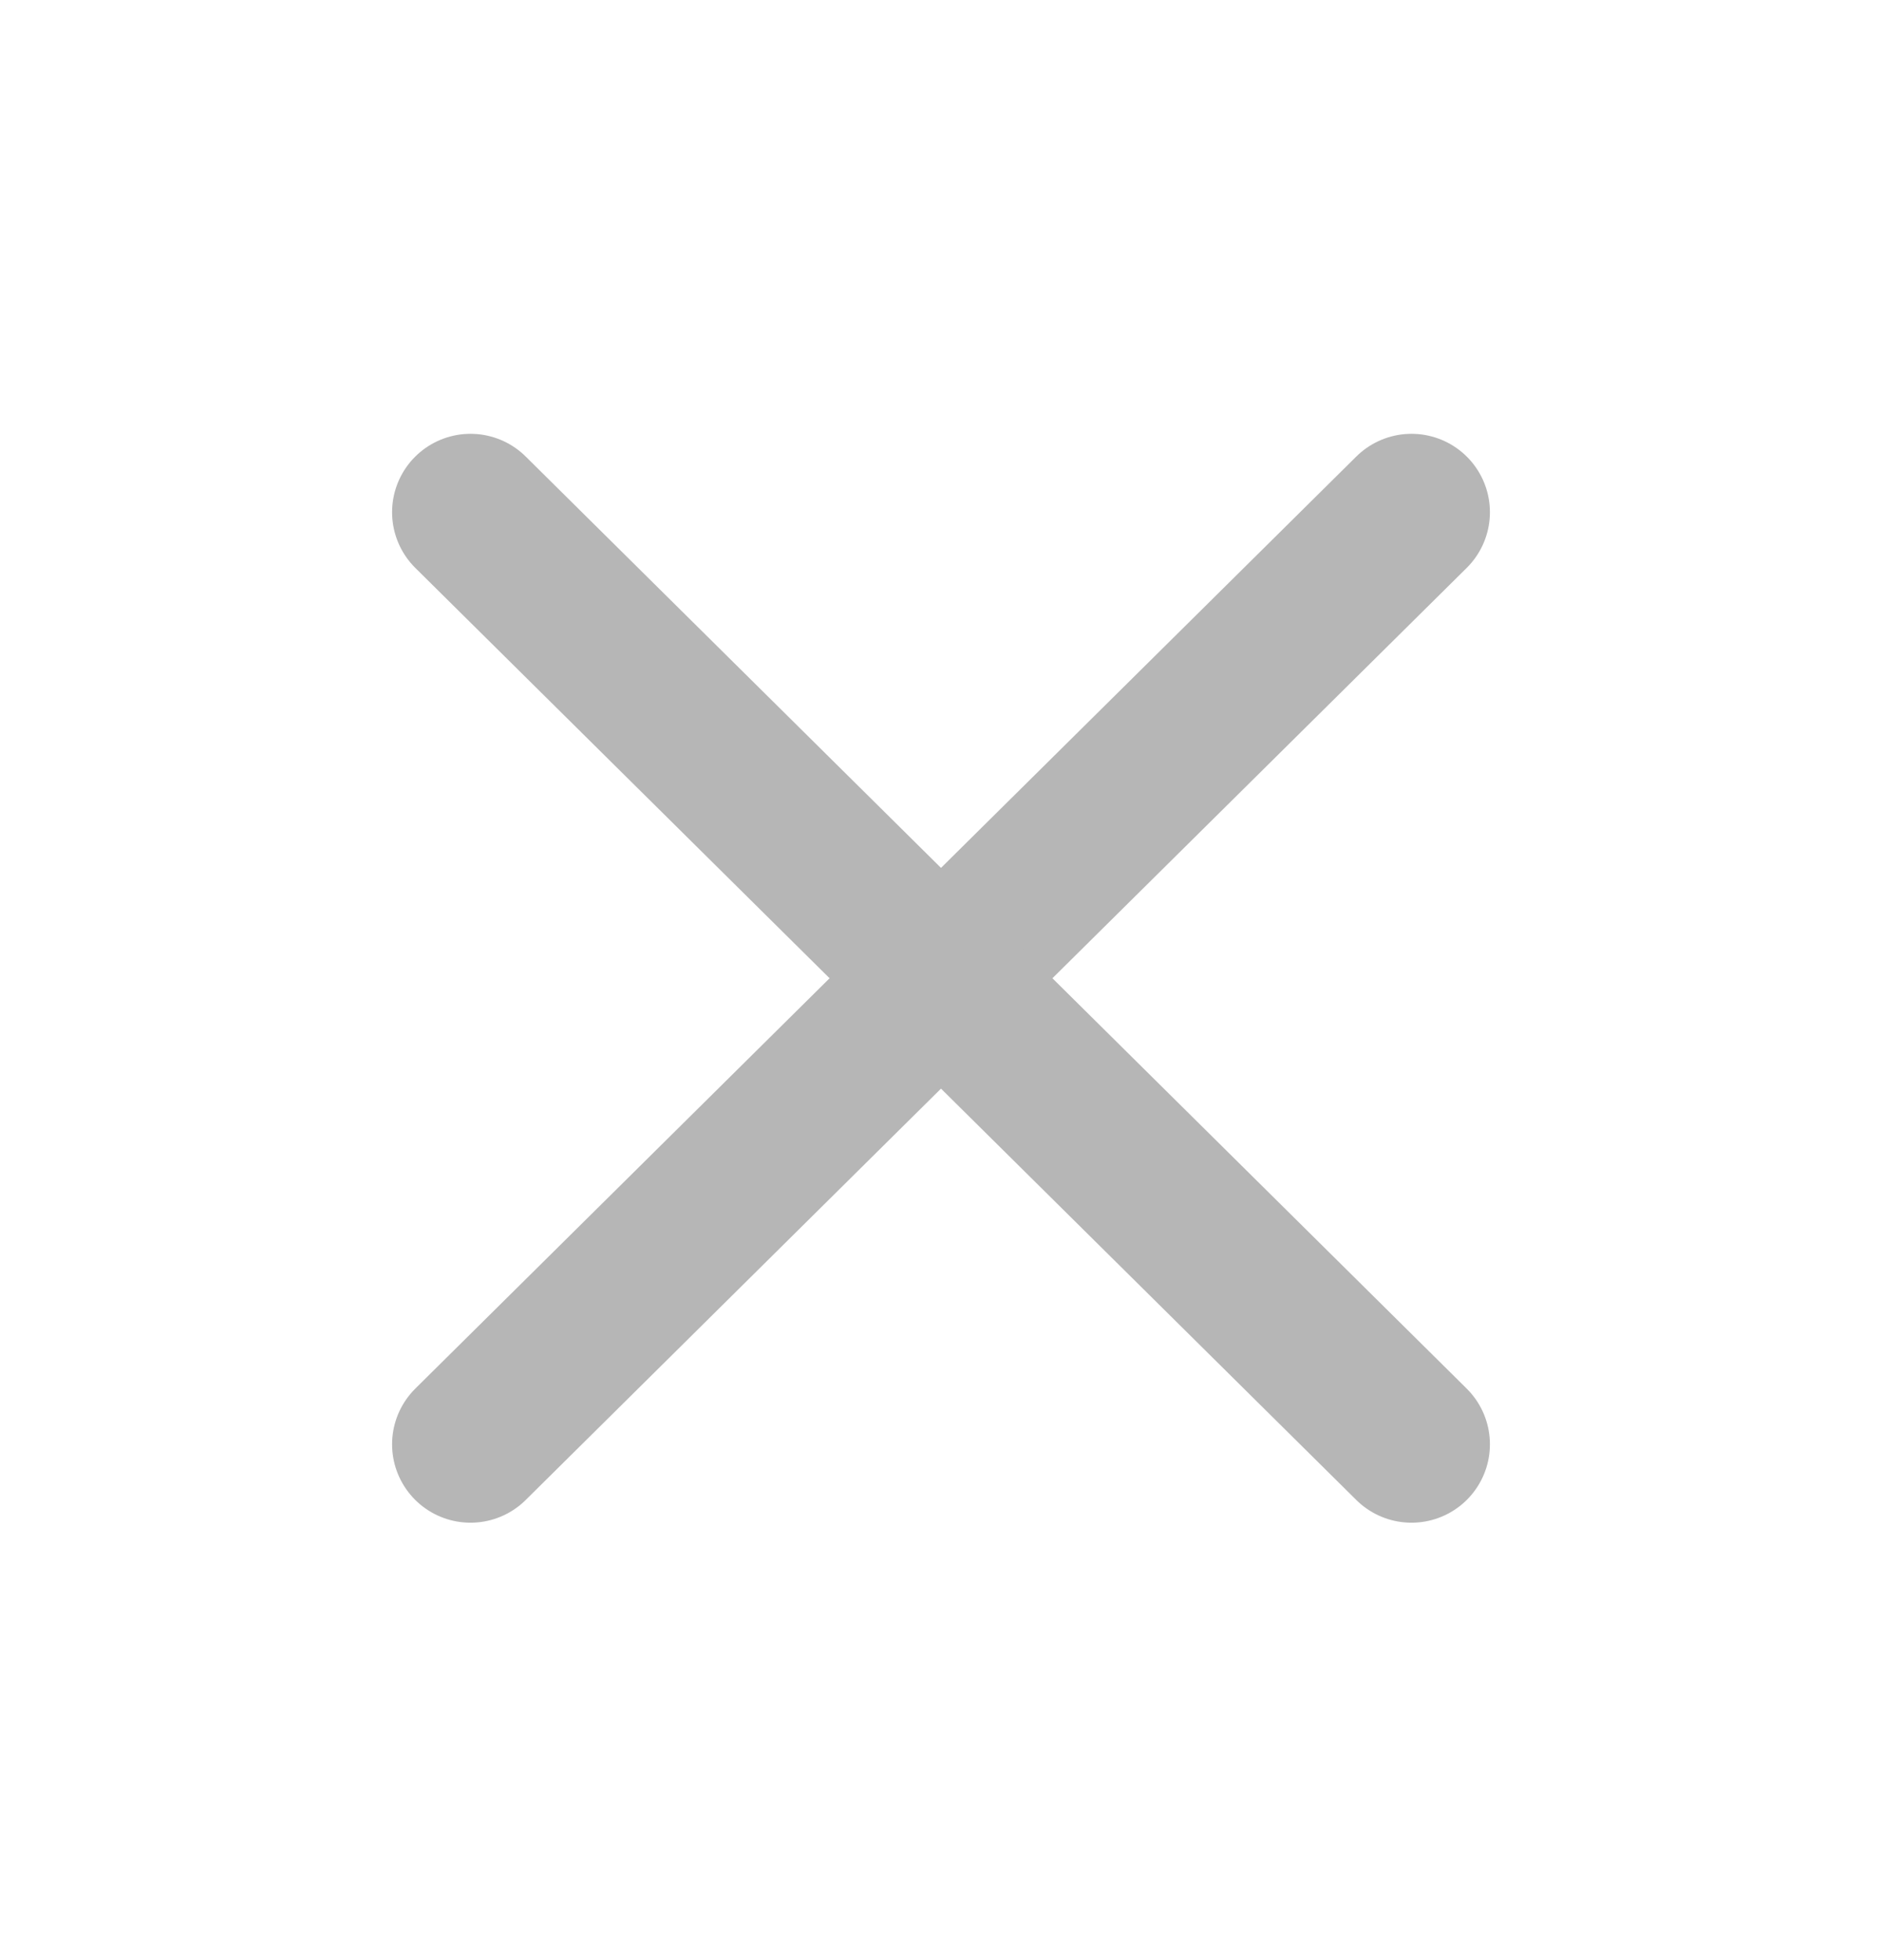<svg width="24" height="25" viewBox="0 0 24 25" fill="none" xmlns="http://www.w3.org/2000/svg">
<path d="M18 6.533L6 18.421" stroke="#B6B6B6" stroke-width="2" stroke-linecap="round" stroke-linejoin="round"/>
<path d="M6 6.533L18 18.421" stroke="#B6B6B6" stroke-width="2" stroke-linecap="round" stroke-linejoin="round"/>
</svg>
